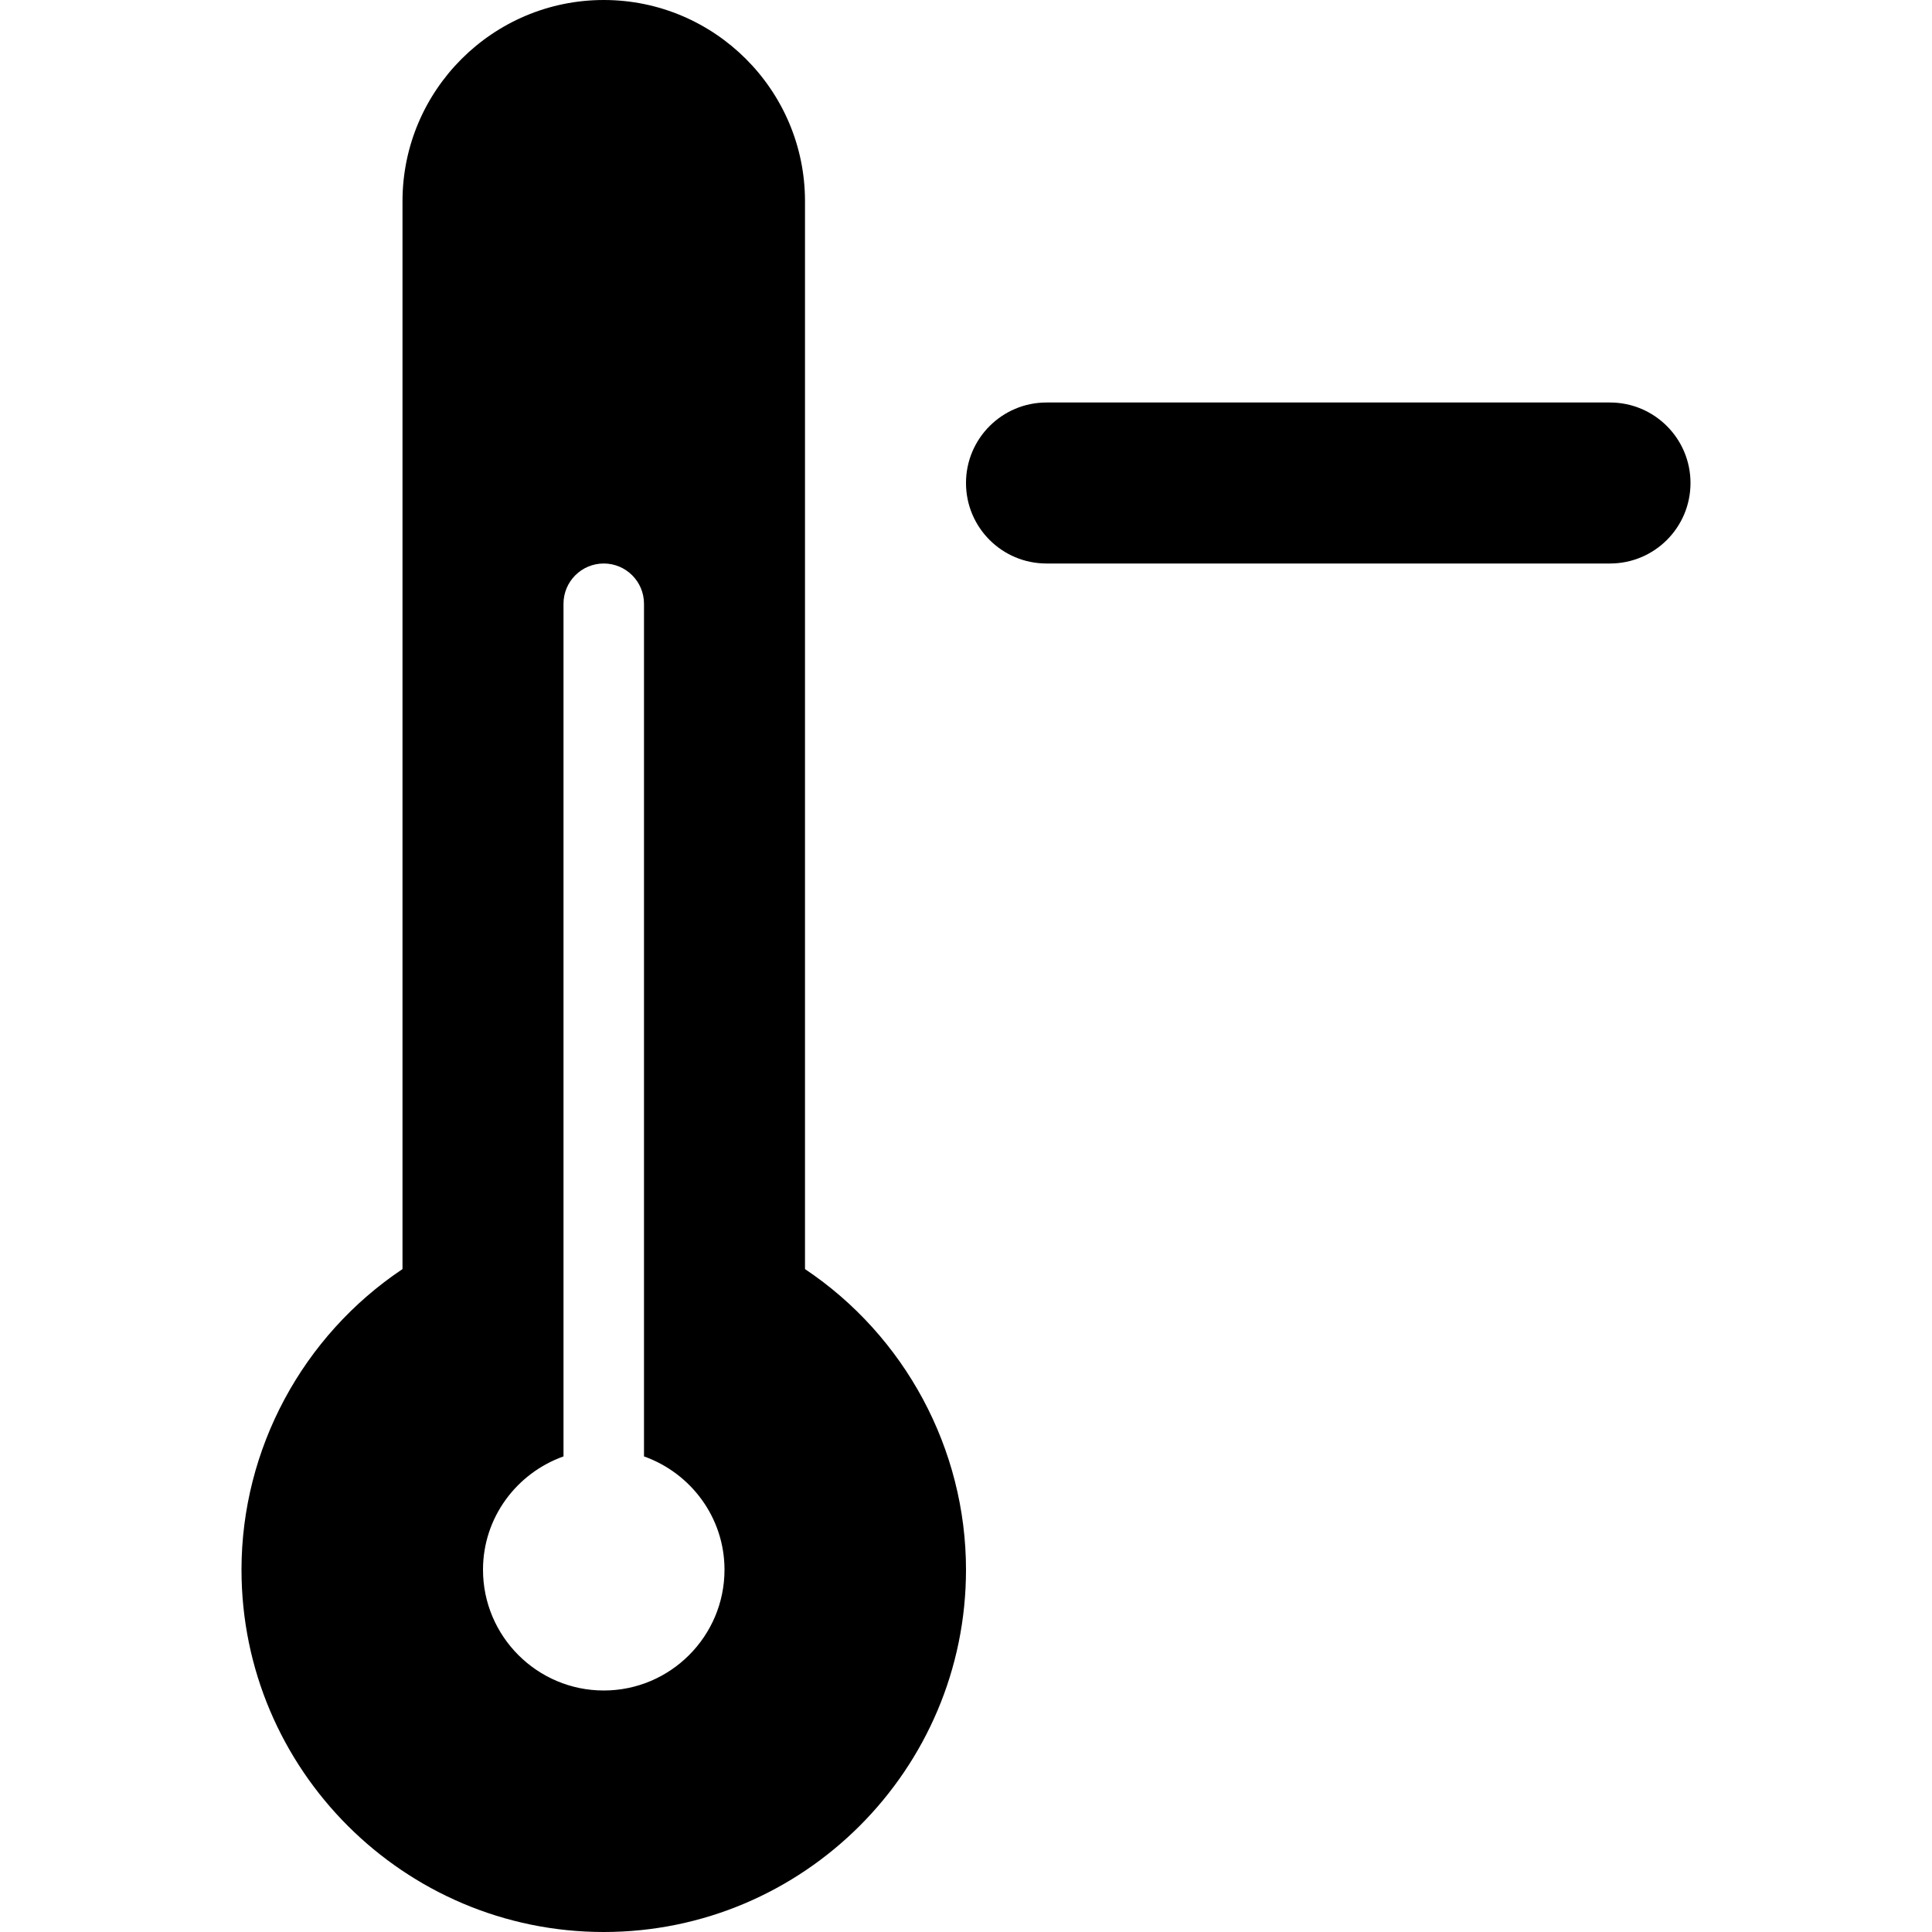<?xml version="1.0" encoding="utf-8"?>
<!-- Generator: Adobe Illustrator 19.2.1, SVG Export Plug-In . SVG Version: 6.00 Build 0)  -->
<svg version="1.1" xmlns="http://www.w3.org/2000/svg" xmlns:xlink="http://www.w3.org/1999/xlink" x="0px" y="0px" width="24px"
	 height="24px" viewBox="0 0 24 24" enable-background="new 0 0 24 24" xml:space="preserve">
<g id="Filled_Icon">
	<g>
		<g>
			<path d="M20,7h-7c-0.552,0-1-0.447-1-1c0-0.552,0.448-1,1-1h7c0.552,0,1,0.448,1,1C21,6.553,20.552,7,20,7z"/>
		</g>
		<path d="M10,15.765V2.5C10,1.121,8.878,0,7.5,0S5,1.121,5,2.5v13.265C3.759,16.595,3,18,3,19.5C3,21.981,5.019,24,7.5,24
			s4.5-2.019,4.5-4.5C12,18,11.241,16.595,10,15.765z M7.5,21C6.673,21,6,20.327,6,19.5c0-0.65,0.419-1.201,1-1.408V7.5
			C7,7.224,7.224,7,7.5,7S8,7.224,8,7.5v10.592c0.581,0.207,1,0.758,1,1.408C9,20.327,8.327,21,7.5,21z"/>
	</g>
</g>
<g id="Invisible_Shape">
	<rect fill="none" width="24" height="24"/>
</g>
</svg>
